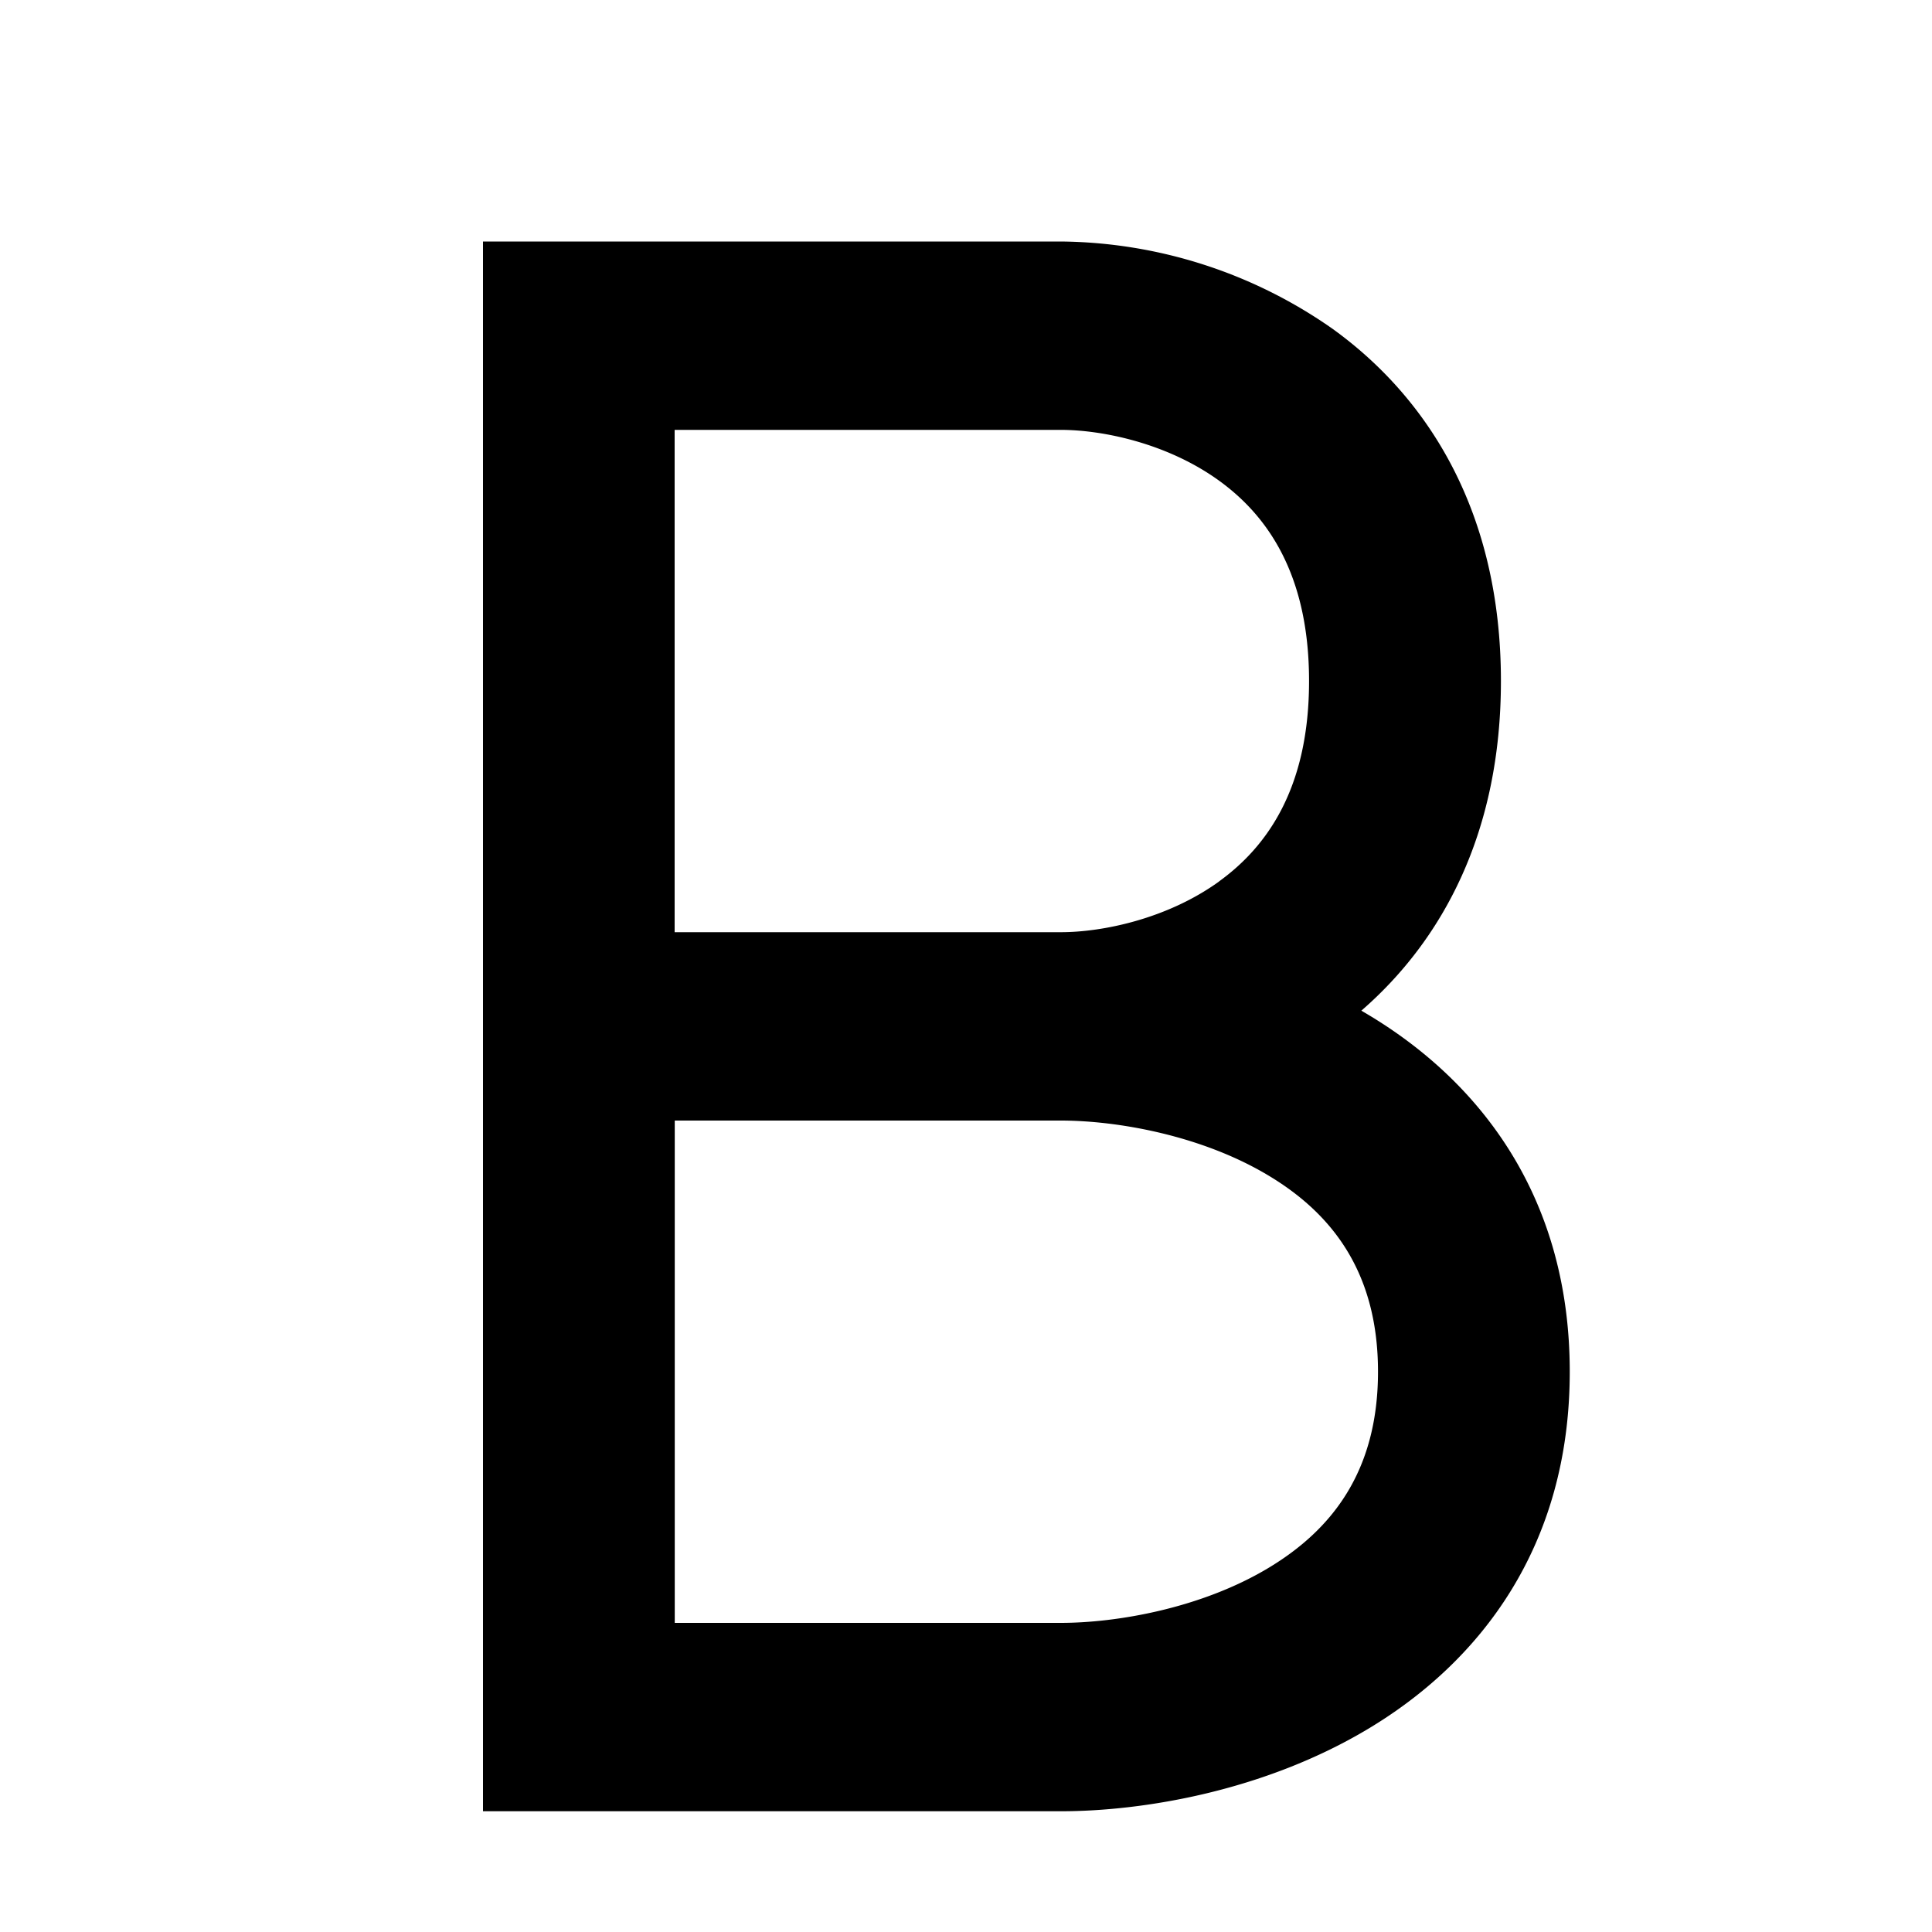<svg xmlns="http://www.w3.org/2000/svg" width="16" height="16" fill="currentColor" viewBox="0 0 16 16">
  <path fill-rule="evenodd" d="M8.785 2H4v13h4.785c.674 0 1.684-.164 2.553-.687C12.25 13.764 13 12.815 13 11.36c0-1.49-.786-2.448-1.726-2.99.676-.587 1.156-1.48 1.156-2.73 0-1.391-.595-2.34-1.393-2.916A3.98 3.98 0 0 0 8.785 2Zm0 7.28H5.588v4.16h3.197c.466 0 1.167-.122 1.723-.457.514-.31.904-.79.904-1.623s-.39-1.314-.904-1.623c-.556-.335-1.257-.457-1.723-.457Zm1.311-1.98c-.43.31-.966.42-1.31.42H5.587V3.56h3.197c.345 0 .882.11 1.311.42.39.282.746.763.746 1.66 0 .897-.356 1.378-.746 1.66Z" clip-rule="evenodd"/>
</svg>
